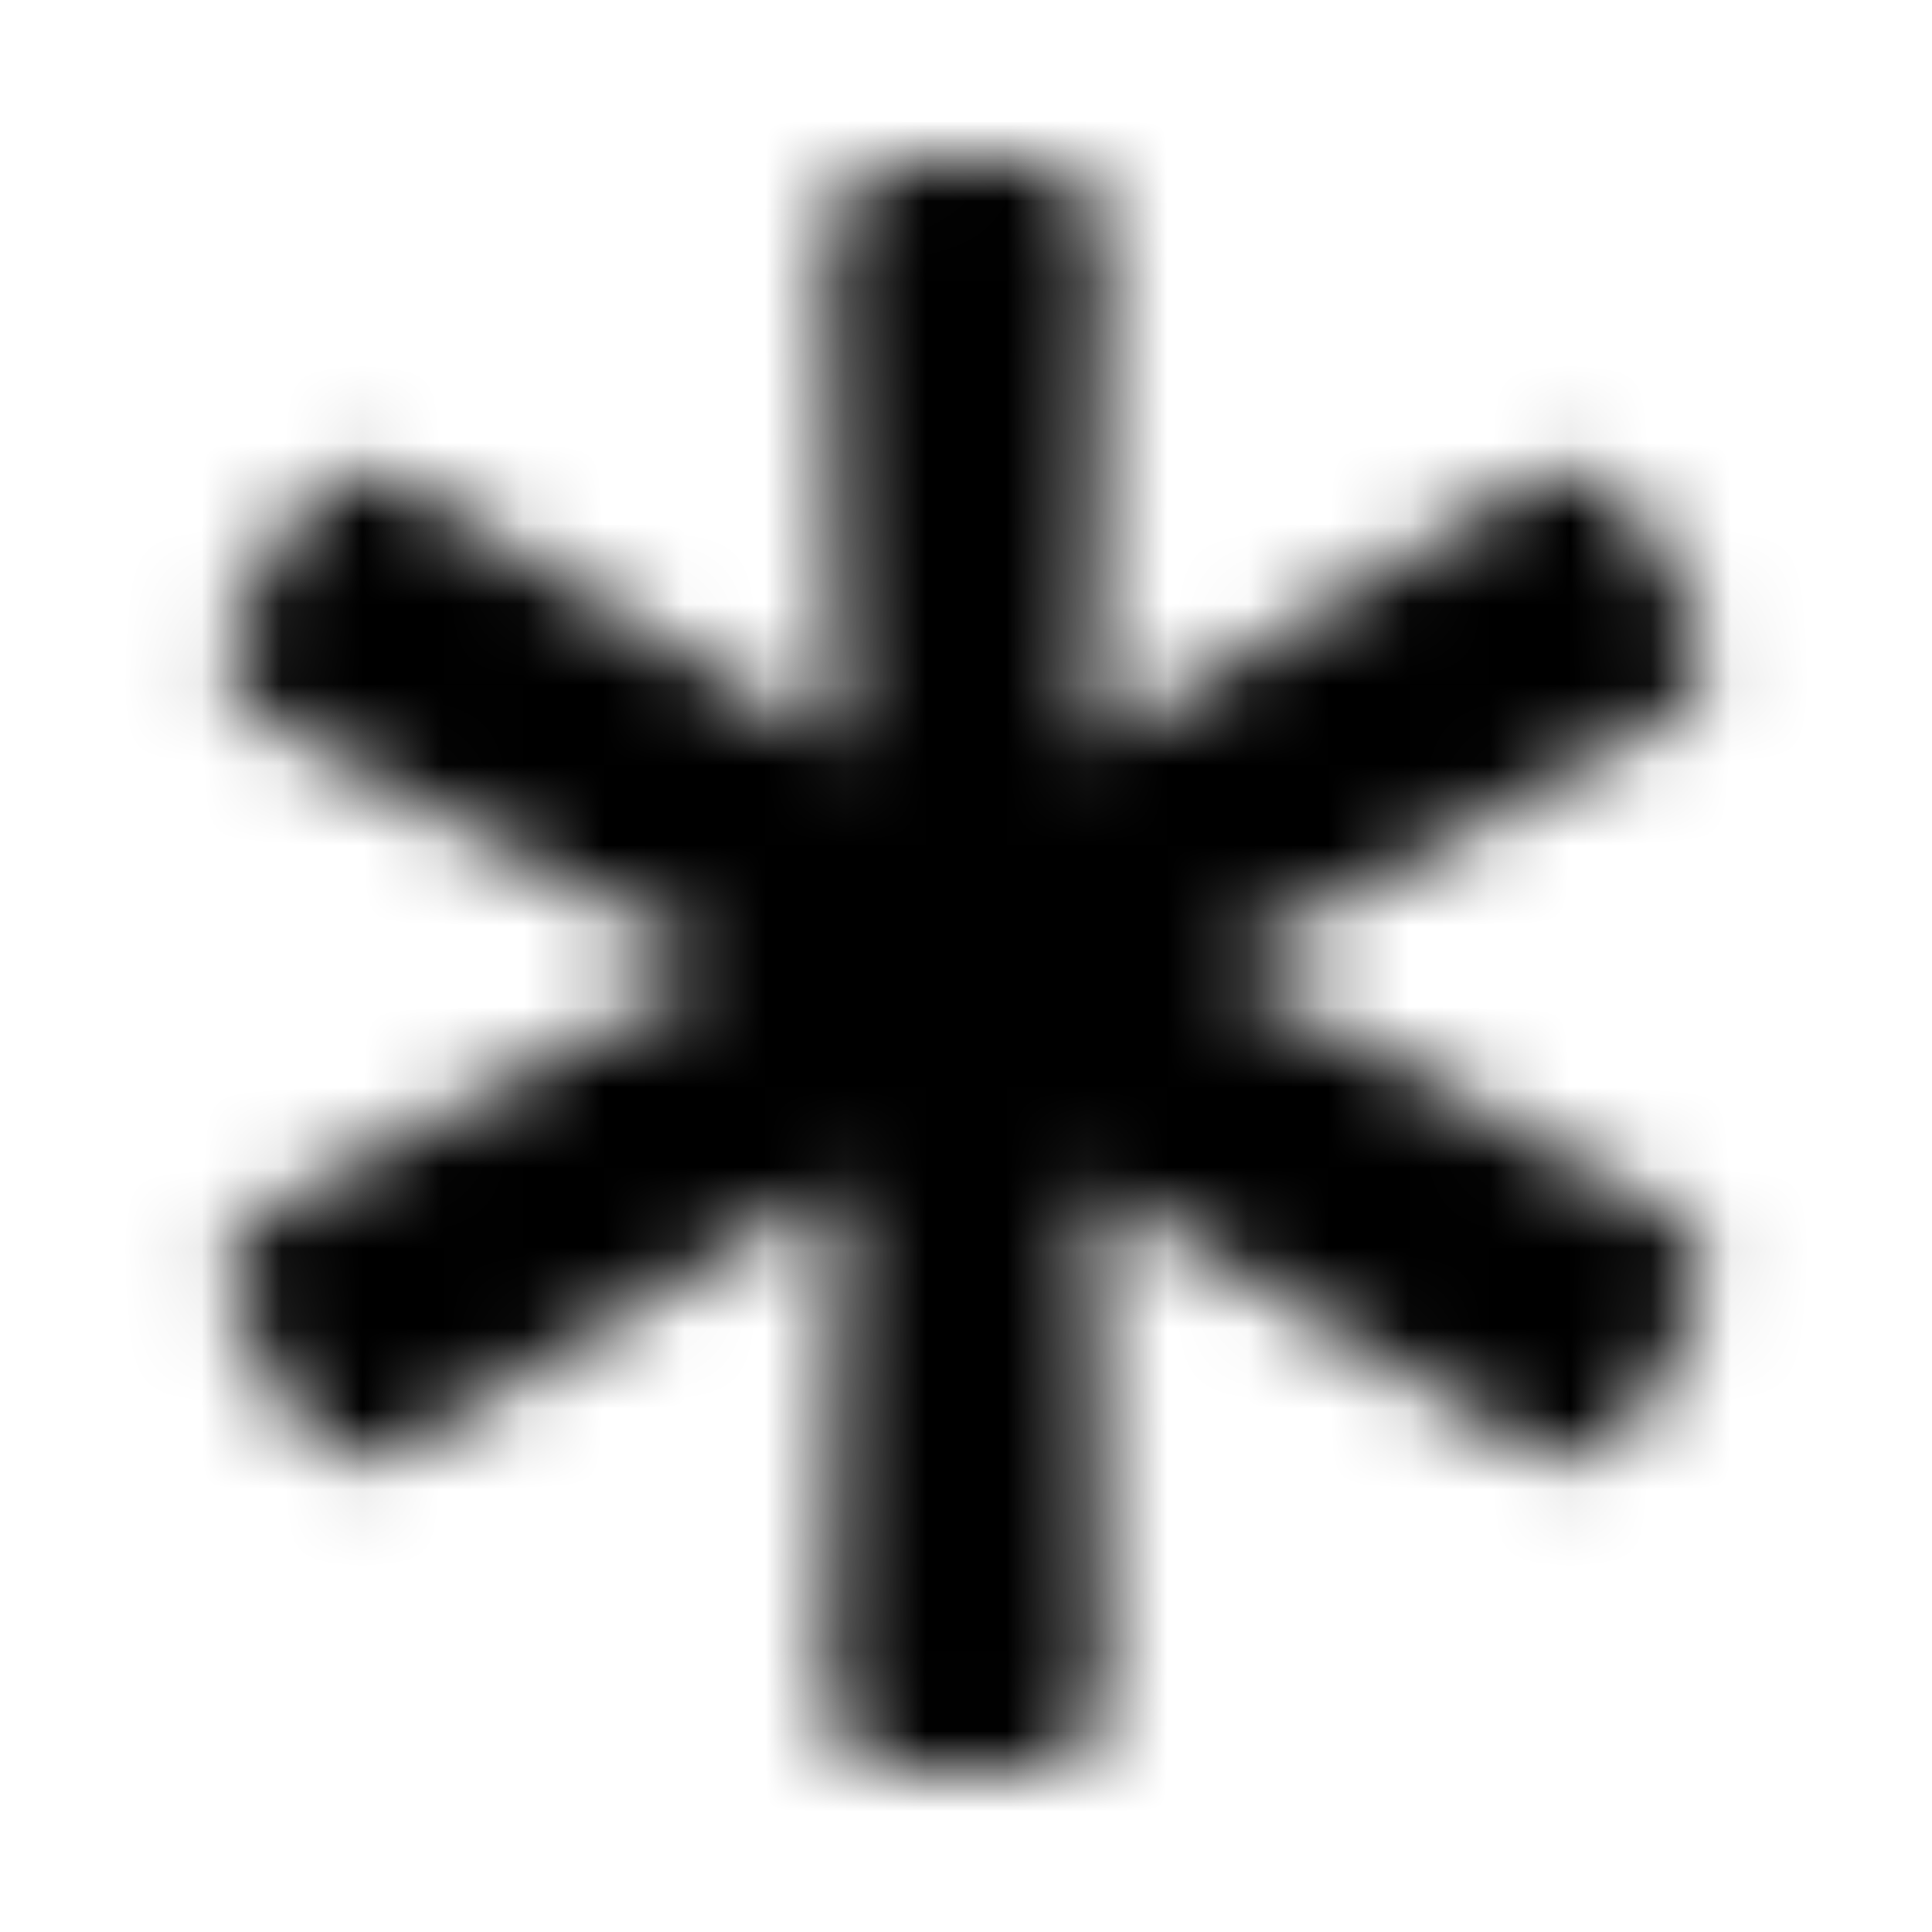 <?xml version="1.0" encoding="UTF-8"?>
<svg width="24px" height="24px" viewBox="0 0 24 24" version="1.1" xmlns="http://www.w3.org/2000/svg" xmlns:xlink="http://www.w3.org/1999/xlink">
    <!-- Generator: Sketch 52.5 (67469) - http://www.bohemiancoding.com/sketch -->
    <title>asterisk</title>
    <desc>Created with Sketch.</desc>
    <defs>
        <path d="M20.68,15.051 L15.125,12 L20.68,8.949 C21.141,8.696 21.304,8.114 21.041,7.659 L20.28,6.341 C20.017,5.886 19.431,5.736 18.982,6.008 L13.562,9.294 L13.698,2.958 C13.709,2.432 13.287,2 12.761,2 L11.239,2 C10.713,2 10.291,2.432 10.302,2.958 L10.438,9.294 L5.018,6.008 C4.569,5.736 3.983,5.886 3.72,6.341 L2.959,7.659 C2.696,8.114 2.859,8.697 3.32,8.95 L8.875,12 L3.32,15.051 C2.859,15.304 2.696,15.886 2.959,16.341 L3.72,17.659 C3.983,18.114 4.569,18.264 5.018,17.992 L10.438,14.706 L10.302,21.042 C10.291,21.568 10.713,22 11.239,22 L12.761,22 C13.287,22 13.71,21.568 13.698,21.042 L13.562,14.706 L18.982,17.992 C19.431,18.264 20.017,18.114 20.28,17.659 L21.041,16.341 C21.304,15.886 21.141,15.304 20.68,15.051 Z" id="path-1"></path>
    </defs>
    <g id="asterisk" stroke="none" stroke-width="1" fill="none" fill-rule="evenodd">
        <mask id="mask-2" fill="white">
            <use xlink:href="#path-1"></use>
        </mask>
        <g></g>
        <g id="🎨-color" mask="url(#mask-2)" fill="#000000">
            <rect id="🎨-Color" x="0" y="0" width="24" height="24"></rect>
        </g>
    </g>
</svg>
